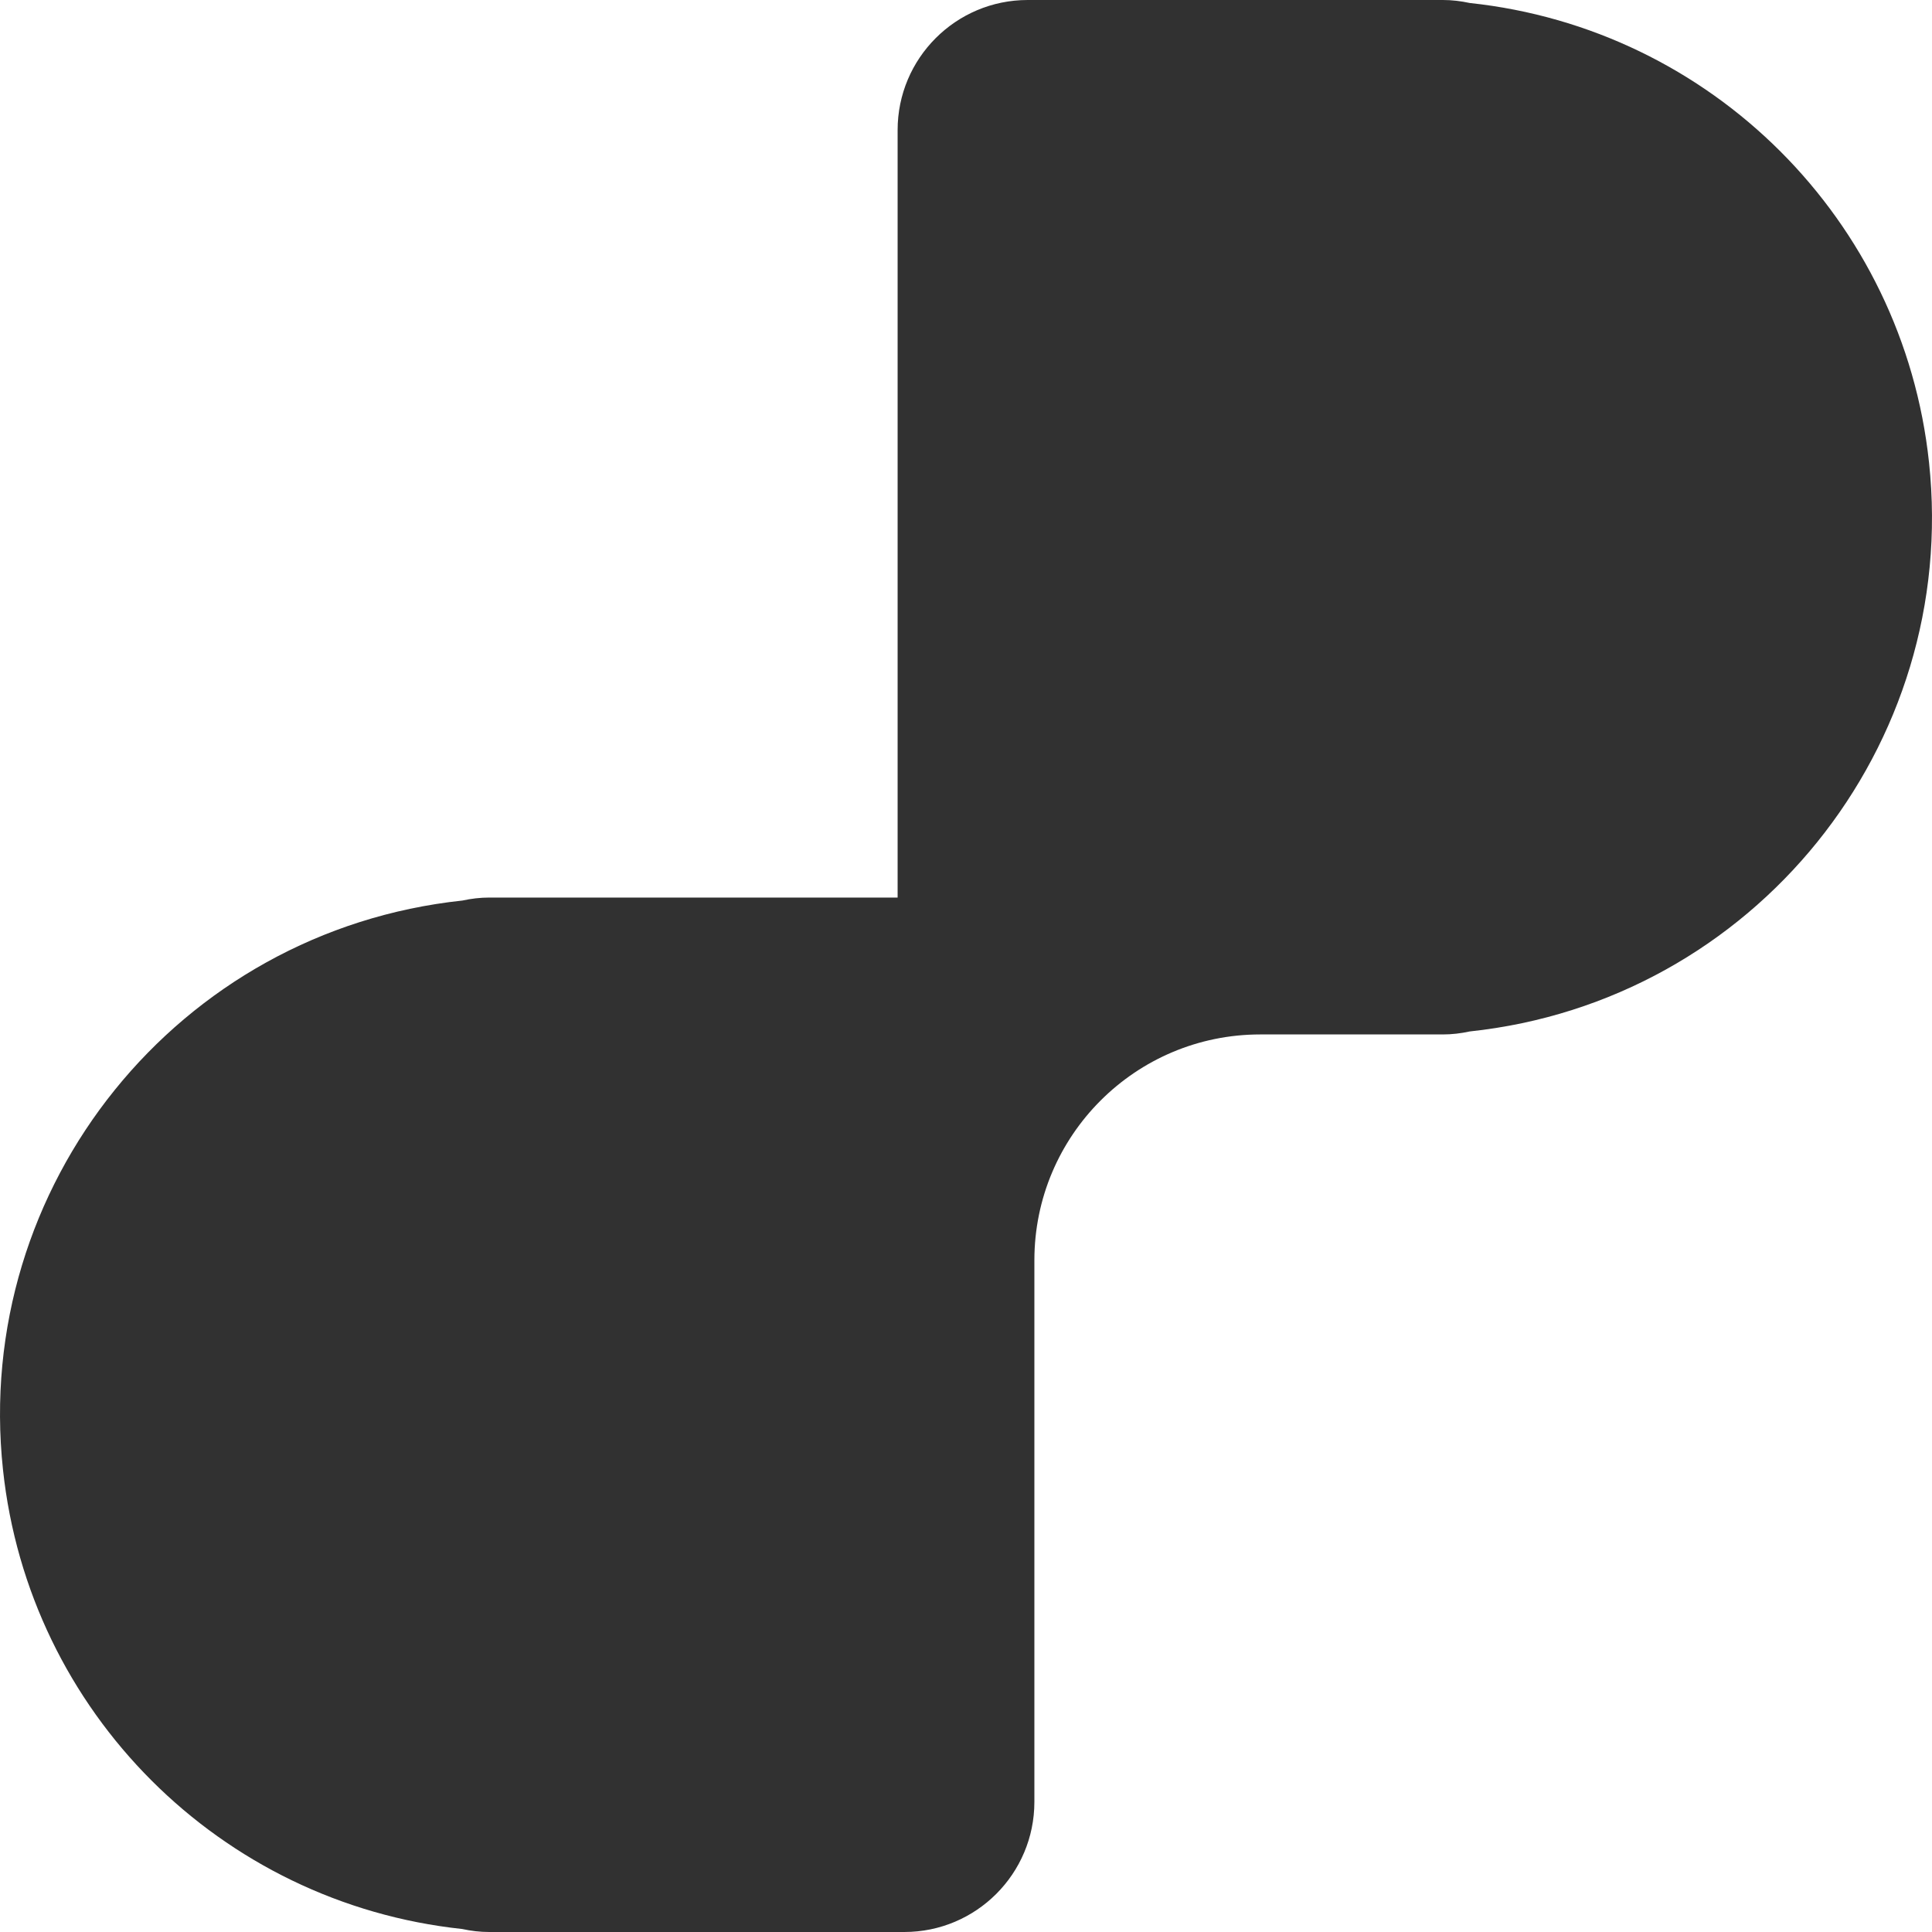 <svg width="33" height="33" viewBox="0 0 33 33" fill="none" xmlns="http://www.w3.org/2000/svg">
<path d="M7.896 32.949C8.046 32.982 8.2 33 8.355 33H15.446C16.674 33 17.668 32.004 17.668 30.778V21.527C17.668 19.397 19.395 17.669 21.526 17.669H24.645C24.799 17.669 24.954 17.651 25.104 17.618C29.955 17.101 33.468 12.748 32.949 7.897C32.508 3.759 29.239 0.492 25.104 0.051C24.952 0.018 24.799 0 24.645 0H17.554C16.326 0 15.332 0.996 15.332 2.222V15.331H8.357C8.203 15.331 8.048 15.349 7.898 15.382C3.045 15.899 -0.468 20.252 0.051 25.103C0.492 29.241 3.761 32.508 7.896 32.949Z" fill="#313131"/>
</svg>
